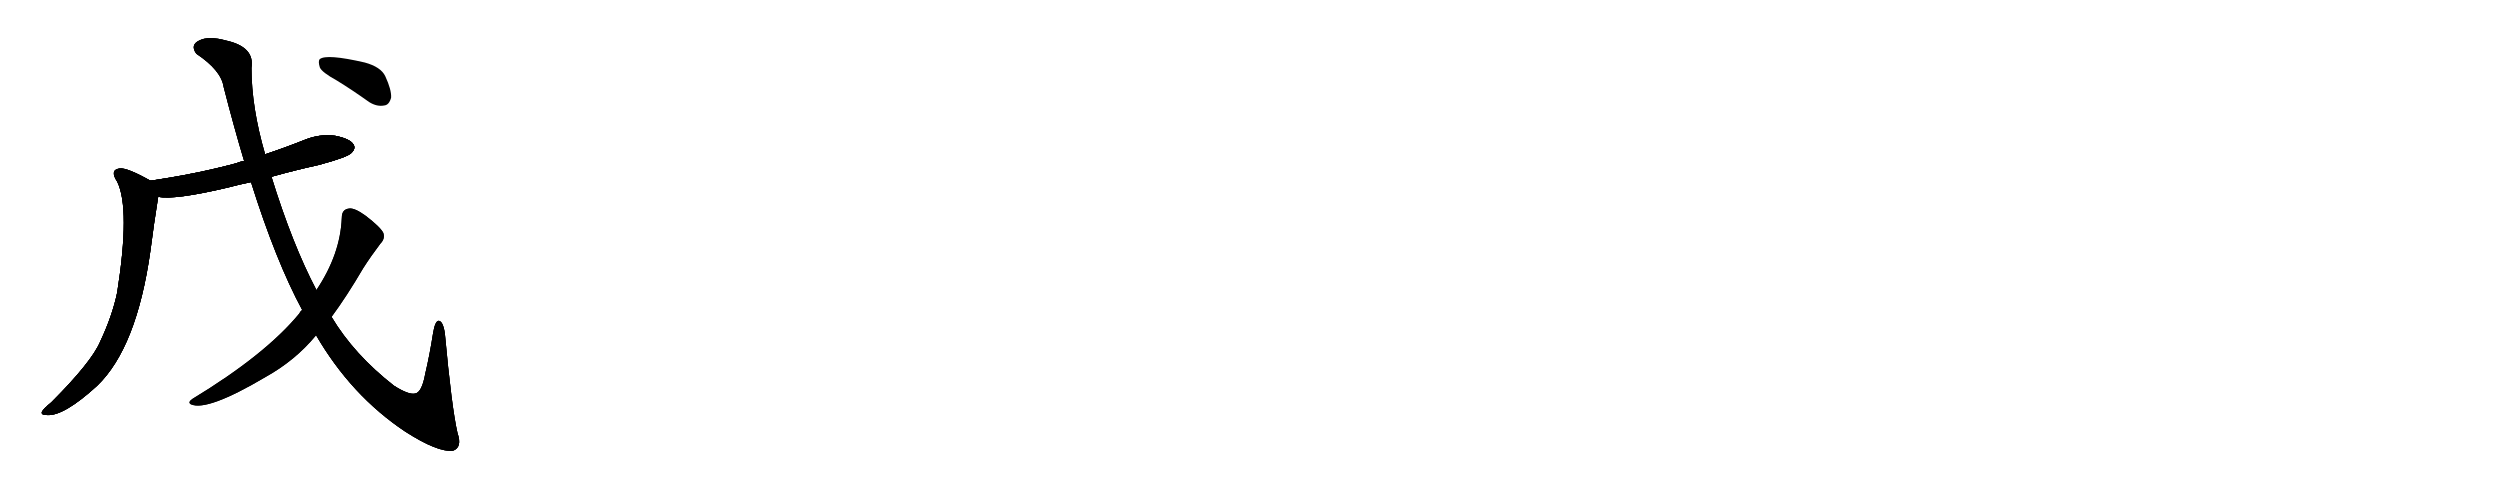 <svg version="1.1" viewBox="0 0 5120 1024" xmlns="http://www.w3.org/2000/svg">
  
  <g transform="scale(1, -1) translate(0, -900)" class="origin">
    <style type="text/css">
        .origin {display:none;}
        .hide {display:none;}
        .stroke {fill: #000000;}
        
.step1 {transform: translateX(1024px);}
.step2 {transform: translateX(2048px);}
.step3 {transform: translateX(3072px);}
.step4 {transform: translateX(4096px);}
.step5 {transform: translateX(5120px);}
.step6 {transform: translateX(6144px);}
.step7 {transform: translateX(7168px);}
.step8 {transform: translateX(8192px);}
.step9 {transform: translateX(9216px);}
.step10 {transform: translateX(10240px);}
.step11 {transform: translateX(11264px);}
.step12 {transform: translateX(12288px);}
.step13 {transform: translateX(13312px);}
.step14 {transform: translateX(14336px);}
.step15 {transform: translateX(15360px);}
.step16 {transform: translateX(16384px);}
.step17 {transform: translateX(17408px);}
.step18 {transform: translateX(18432px);}
.step19 {transform: translateX(19456px);}
.step20 {transform: translateX(20480px);}
.step21 {transform: translateX(21504px);}
.step22 {transform: translateX(22528px);}
.step23 {transform: translateX(23552px);}
.step24 {transform: translateX(24576px);}
.step25 {transform: translateX(25600px);}
.step26 {transform: translateX(26624px);}
.step27 {transform: translateX(27648px);}
.step28 {transform: translateX(28672px);}
.step29 {transform: translateX(29696px);}
    </style>

    <path d="M 556 538 Q 602 551 652 562 Q 712 578 720 587 Q 729 596 724 604 Q 717 616 686 622 Q 655 626 625 614 Q 585 598 543 584 L 500 570 Q 491 569 485 566 Q 404 544 308 530 C 278 526 294 500 324 497 Q 357 490 467 516 Q 489 522 514 527 L 556 538 Z" fill="lightgray"/>
    <path d="M 308 530 Q 260 557 245 555 Q 224 552 240 528 Q 267 473 240 301 Q 230 253 205 200 Q 187 158 105 76 Q 89 63 86 57 Q 83 50 96 50 Q 130 47 199 110 Q 280 188 308 386 Q 315 441 324 497 C 328 519 328 519 308 530 Z" fill="lightgray"/>
    <path d="M 647 214 Q 719 90 830 16 Q 897 -27 928 -23 Q 947 -16 937 13 Q 925 65 911 218 Q 907 243 898 243 Q 891 242 887 218 Q 880 173 871 135 Q 864 96 850 94 Q 837 91 807 110 Q 725 174 679 251 L 648 306 Q 599 399 556 538 L 543 584 Q 515 680 515 761 Q 522 804 463 817 Q 427 827 408 817 Q 389 808 402 790 Q 453 756 458 722 Q 479 640 500 570 L 514 527 Q 565 365 619 265 L 647 214 Z" fill="lightgray"/>
    <path d="M 619 265 Q 616 264 613 258 Q 544 174 394 83 Q 384 76 391 72 Q 424 57 544 128 Q 605 162 647 213 L 647 214 L 679 251 Q 710 293 744 351 Q 760 376 779 401 Q 789 411 785 423 Q 779 435 749 458 Q 727 474 716 473 Q 700 472 700 454 Q 697 379 648 306 L 619 265 Z" fill="lightgray"/>
    <path d="M 690 735 Q 721 716 756 691 Q 772 681 787 684 Q 797 685 801 700 Q 802 716 789 744 Q 780 763 747 772 Q 669 790 655 779 Q 651 775 655 762 Q 659 752 690 735 Z" fill="lightgray"/></g>
<g transform="scale(1, -1) translate(0, -900)">
    <style type="text/css">
        .origin {display:none;}
        .hide {display:none;}
        .stroke {fill: #000000;}
        
.step1 {transform: translateX(1024px);}
.step2 {transform: translateX(2048px);}
.step3 {transform: translateX(3072px);}
.step4 {transform: translateX(4096px);}
.step5 {transform: translateX(5120px);}
.step6 {transform: translateX(6144px);}
.step7 {transform: translateX(7168px);}
.step8 {transform: translateX(8192px);}
.step9 {transform: translateX(9216px);}
.step10 {transform: translateX(10240px);}
.step11 {transform: translateX(11264px);}
.step12 {transform: translateX(12288px);}
.step13 {transform: translateX(13312px);}
.step14 {transform: translateX(14336px);}
.step15 {transform: translateX(15360px);}
.step16 {transform: translateX(16384px);}
.step17 {transform: translateX(17408px);}
.step18 {transform: translateX(18432px);}
.step19 {transform: translateX(19456px);}
.step20 {transform: translateX(20480px);}
.step21 {transform: translateX(21504px);}
.step22 {transform: translateX(22528px);}
.step23 {transform: translateX(23552px);}
.step24 {transform: translateX(24576px);}
.step25 {transform: translateX(25600px);}
.step26 {transform: translateX(26624px);}
.step27 {transform: translateX(27648px);}
.step28 {transform: translateX(28672px);}
.step29 {transform: translateX(29696px);}
    </style>

    <path d="M 556 538 Q 602 551 652 562 Q 712 578 720 587 Q 729 596 724 604 Q 717 616 686 622 Q 655 626 625 614 Q 585 598 543 584 L 500 570 Q 491 569 485 566 Q 404 544 308 530 C 278 526 294 500 324 497 Q 357 490 467 516 Q 489 522 514 527 L 556 538 Z" fill="lightgray" class="stroke step0"/>
    <path d="M 308 530 Q 260 557 245 555 Q 224 552 240 528 Q 267 473 240 301 Q 230 253 205 200 Q 187 158 105 76 Q 89 63 86 57 Q 83 50 96 50 Q 130 47 199 110 Q 280 188 308 386 Q 315 441 324 497 C 328 519 328 519 308 530 Z" fill="lightgray" class="hide"/>
    <path d="M 647 214 Q 719 90 830 16 Q 897 -27 928 -23 Q 947 -16 937 13 Q 925 65 911 218 Q 907 243 898 243 Q 891 242 887 218 Q 880 173 871 135 Q 864 96 850 94 Q 837 91 807 110 Q 725 174 679 251 L 648 306 Q 599 399 556 538 L 543 584 Q 515 680 515 761 Q 522 804 463 817 Q 427 827 408 817 Q 389 808 402 790 Q 453 756 458 722 Q 479 640 500 570 L 514 527 Q 565 365 619 265 L 647 214 Z" fill="lightgray" class="hide"/>
    <path d="M 619 265 Q 616 264 613 258 Q 544 174 394 83 Q 384 76 391 72 Q 424 57 544 128 Q 605 162 647 213 L 647 214 L 679 251 Q 710 293 744 351 Q 760 376 779 401 Q 789 411 785 423 Q 779 435 749 458 Q 727 474 716 473 Q 700 472 700 454 Q 697 379 648 306 L 619 265 Z" fill="lightgray" class="hide"/>
    <path d="M 690 735 Q 721 716 756 691 Q 772 681 787 684 Q 797 685 801 700 Q 802 716 789 744 Q 780 763 747 772 Q 669 790 655 779 Q 651 775 655 762 Q 659 752 690 735 Z" fill="lightgray" class="hide"/></g><g transform="scale(1, -1) translate(0, -900)">
    <style type="text/css">
        .origin {display:none;}
        .hide {display:none;}
        .stroke {fill: #000000;}
        
.step1 {transform: translateX(1024px);}
.step2 {transform: translateX(2048px);}
.step3 {transform: translateX(3072px);}
.step4 {transform: translateX(4096px);}
.step5 {transform: translateX(5120px);}
.step6 {transform: translateX(6144px);}
.step7 {transform: translateX(7168px);}
.step8 {transform: translateX(8192px);}
.step9 {transform: translateX(9216px);}
.step10 {transform: translateX(10240px);}
.step11 {transform: translateX(11264px);}
.step12 {transform: translateX(12288px);}
.step13 {transform: translateX(13312px);}
.step14 {transform: translateX(14336px);}
.step15 {transform: translateX(15360px);}
.step16 {transform: translateX(16384px);}
.step17 {transform: translateX(17408px);}
.step18 {transform: translateX(18432px);}
.step19 {transform: translateX(19456px);}
.step20 {transform: translateX(20480px);}
.step21 {transform: translateX(21504px);}
.step22 {transform: translateX(22528px);}
.step23 {transform: translateX(23552px);}
.step24 {transform: translateX(24576px);}
.step25 {transform: translateX(25600px);}
.step26 {transform: translateX(26624px);}
.step27 {transform: translateX(27648px);}
.step28 {transform: translateX(28672px);}
.step29 {transform: translateX(29696px);}
    </style>

    <path d="M 556 538 Q 602 551 652 562 Q 712 578 720 587 Q 729 596 724 604 Q 717 616 686 622 Q 655 626 625 614 Q 585 598 543 584 L 500 570 Q 491 569 485 566 Q 404 544 308 530 C 278 526 294 500 324 497 Q 357 490 467 516 Q 489 522 514 527 L 556 538 Z" fill="lightgray" class="stroke step1"/>
    <path d="M 308 530 Q 260 557 245 555 Q 224 552 240 528 Q 267 473 240 301 Q 230 253 205 200 Q 187 158 105 76 Q 89 63 86 57 Q 83 50 96 50 Q 130 47 199 110 Q 280 188 308 386 Q 315 441 324 497 C 328 519 328 519 308 530 Z" fill="lightgray" class="stroke step1"/>
    <path d="M 647 214 Q 719 90 830 16 Q 897 -27 928 -23 Q 947 -16 937 13 Q 925 65 911 218 Q 907 243 898 243 Q 891 242 887 218 Q 880 173 871 135 Q 864 96 850 94 Q 837 91 807 110 Q 725 174 679 251 L 648 306 Q 599 399 556 538 L 543 584 Q 515 680 515 761 Q 522 804 463 817 Q 427 827 408 817 Q 389 808 402 790 Q 453 756 458 722 Q 479 640 500 570 L 514 527 Q 565 365 619 265 L 647 214 Z" fill="lightgray" class="hide"/>
    <path d="M 619 265 Q 616 264 613 258 Q 544 174 394 83 Q 384 76 391 72 Q 424 57 544 128 Q 605 162 647 213 L 647 214 L 679 251 Q 710 293 744 351 Q 760 376 779 401 Q 789 411 785 423 Q 779 435 749 458 Q 727 474 716 473 Q 700 472 700 454 Q 697 379 648 306 L 619 265 Z" fill="lightgray" class="hide"/>
    <path d="M 690 735 Q 721 716 756 691 Q 772 681 787 684 Q 797 685 801 700 Q 802 716 789 744 Q 780 763 747 772 Q 669 790 655 779 Q 651 775 655 762 Q 659 752 690 735 Z" fill="lightgray" class="hide"/></g><g transform="scale(1, -1) translate(0, -900)">
    <style type="text/css">
        .origin {display:none;}
        .hide {display:none;}
        .stroke {fill: #000000;}
        
.step1 {transform: translateX(1024px);}
.step2 {transform: translateX(2048px);}
.step3 {transform: translateX(3072px);}
.step4 {transform: translateX(4096px);}
.step5 {transform: translateX(5120px);}
.step6 {transform: translateX(6144px);}
.step7 {transform: translateX(7168px);}
.step8 {transform: translateX(8192px);}
.step9 {transform: translateX(9216px);}
.step10 {transform: translateX(10240px);}
.step11 {transform: translateX(11264px);}
.step12 {transform: translateX(12288px);}
.step13 {transform: translateX(13312px);}
.step14 {transform: translateX(14336px);}
.step15 {transform: translateX(15360px);}
.step16 {transform: translateX(16384px);}
.step17 {transform: translateX(17408px);}
.step18 {transform: translateX(18432px);}
.step19 {transform: translateX(19456px);}
.step20 {transform: translateX(20480px);}
.step21 {transform: translateX(21504px);}
.step22 {transform: translateX(22528px);}
.step23 {transform: translateX(23552px);}
.step24 {transform: translateX(24576px);}
.step25 {transform: translateX(25600px);}
.step26 {transform: translateX(26624px);}
.step27 {transform: translateX(27648px);}
.step28 {transform: translateX(28672px);}
.step29 {transform: translateX(29696px);}
    </style>

    <path d="M 556 538 Q 602 551 652 562 Q 712 578 720 587 Q 729 596 724 604 Q 717 616 686 622 Q 655 626 625 614 Q 585 598 543 584 L 500 570 Q 491 569 485 566 Q 404 544 308 530 C 278 526 294 500 324 497 Q 357 490 467 516 Q 489 522 514 527 L 556 538 Z" fill="lightgray" class="stroke step2"/>
    <path d="M 308 530 Q 260 557 245 555 Q 224 552 240 528 Q 267 473 240 301 Q 230 253 205 200 Q 187 158 105 76 Q 89 63 86 57 Q 83 50 96 50 Q 130 47 199 110 Q 280 188 308 386 Q 315 441 324 497 C 328 519 328 519 308 530 Z" fill="lightgray" class="stroke step2"/>
    <path d="M 647 214 Q 719 90 830 16 Q 897 -27 928 -23 Q 947 -16 937 13 Q 925 65 911 218 Q 907 243 898 243 Q 891 242 887 218 Q 880 173 871 135 Q 864 96 850 94 Q 837 91 807 110 Q 725 174 679 251 L 648 306 Q 599 399 556 538 L 543 584 Q 515 680 515 761 Q 522 804 463 817 Q 427 827 408 817 Q 389 808 402 790 Q 453 756 458 722 Q 479 640 500 570 L 514 527 Q 565 365 619 265 L 647 214 Z" fill="lightgray" class="stroke step2"/>
    <path d="M 619 265 Q 616 264 613 258 Q 544 174 394 83 Q 384 76 391 72 Q 424 57 544 128 Q 605 162 647 213 L 647 214 L 679 251 Q 710 293 744 351 Q 760 376 779 401 Q 789 411 785 423 Q 779 435 749 458 Q 727 474 716 473 Q 700 472 700 454 Q 697 379 648 306 L 619 265 Z" fill="lightgray" class="hide"/>
    <path d="M 690 735 Q 721 716 756 691 Q 772 681 787 684 Q 797 685 801 700 Q 802 716 789 744 Q 780 763 747 772 Q 669 790 655 779 Q 651 775 655 762 Q 659 752 690 735 Z" fill="lightgray" class="hide"/></g><g transform="scale(1, -1) translate(0, -900)">
    <style type="text/css">
        .origin {display:none;}
        .hide {display:none;}
        .stroke {fill: #000000;}
        
.step1 {transform: translateX(1024px);}
.step2 {transform: translateX(2048px);}
.step3 {transform: translateX(3072px);}
.step4 {transform: translateX(4096px);}
.step5 {transform: translateX(5120px);}
.step6 {transform: translateX(6144px);}
.step7 {transform: translateX(7168px);}
.step8 {transform: translateX(8192px);}
.step9 {transform: translateX(9216px);}
.step10 {transform: translateX(10240px);}
.step11 {transform: translateX(11264px);}
.step12 {transform: translateX(12288px);}
.step13 {transform: translateX(13312px);}
.step14 {transform: translateX(14336px);}
.step15 {transform: translateX(15360px);}
.step16 {transform: translateX(16384px);}
.step17 {transform: translateX(17408px);}
.step18 {transform: translateX(18432px);}
.step19 {transform: translateX(19456px);}
.step20 {transform: translateX(20480px);}
.step21 {transform: translateX(21504px);}
.step22 {transform: translateX(22528px);}
.step23 {transform: translateX(23552px);}
.step24 {transform: translateX(24576px);}
.step25 {transform: translateX(25600px);}
.step26 {transform: translateX(26624px);}
.step27 {transform: translateX(27648px);}
.step28 {transform: translateX(28672px);}
.step29 {transform: translateX(29696px);}
    </style>

    <path d="M 556 538 Q 602 551 652 562 Q 712 578 720 587 Q 729 596 724 604 Q 717 616 686 622 Q 655 626 625 614 Q 585 598 543 584 L 500 570 Q 491 569 485 566 Q 404 544 308 530 C 278 526 294 500 324 497 Q 357 490 467 516 Q 489 522 514 527 L 556 538 Z" fill="lightgray" class="stroke step3"/>
    <path d="M 308 530 Q 260 557 245 555 Q 224 552 240 528 Q 267 473 240 301 Q 230 253 205 200 Q 187 158 105 76 Q 89 63 86 57 Q 83 50 96 50 Q 130 47 199 110 Q 280 188 308 386 Q 315 441 324 497 C 328 519 328 519 308 530 Z" fill="lightgray" class="stroke step3"/>
    <path d="M 647 214 Q 719 90 830 16 Q 897 -27 928 -23 Q 947 -16 937 13 Q 925 65 911 218 Q 907 243 898 243 Q 891 242 887 218 Q 880 173 871 135 Q 864 96 850 94 Q 837 91 807 110 Q 725 174 679 251 L 648 306 Q 599 399 556 538 L 543 584 Q 515 680 515 761 Q 522 804 463 817 Q 427 827 408 817 Q 389 808 402 790 Q 453 756 458 722 Q 479 640 500 570 L 514 527 Q 565 365 619 265 L 647 214 Z" fill="lightgray" class="stroke step3"/>
    <path d="M 619 265 Q 616 264 613 258 Q 544 174 394 83 Q 384 76 391 72 Q 424 57 544 128 Q 605 162 647 213 L 647 214 L 679 251 Q 710 293 744 351 Q 760 376 779 401 Q 789 411 785 423 Q 779 435 749 458 Q 727 474 716 473 Q 700 472 700 454 Q 697 379 648 306 L 619 265 Z" fill="lightgray" class="stroke step3"/>
    <path d="M 690 735 Q 721 716 756 691 Q 772 681 787 684 Q 797 685 801 700 Q 802 716 789 744 Q 780 763 747 772 Q 669 790 655 779 Q 651 775 655 762 Q 659 752 690 735 Z" fill="lightgray" class="hide"/></g><g transform="scale(1, -1) translate(0, -900)">
    <style type="text/css">
        .origin {display:none;}
        .hide {display:none;}
        .stroke {fill: #000000;}
        
.step1 {transform: translateX(1024px);}
.step2 {transform: translateX(2048px);}
.step3 {transform: translateX(3072px);}
.step4 {transform: translateX(4096px);}
.step5 {transform: translateX(5120px);}
.step6 {transform: translateX(6144px);}
.step7 {transform: translateX(7168px);}
.step8 {transform: translateX(8192px);}
.step9 {transform: translateX(9216px);}
.step10 {transform: translateX(10240px);}
.step11 {transform: translateX(11264px);}
.step12 {transform: translateX(12288px);}
.step13 {transform: translateX(13312px);}
.step14 {transform: translateX(14336px);}
.step15 {transform: translateX(15360px);}
.step16 {transform: translateX(16384px);}
.step17 {transform: translateX(17408px);}
.step18 {transform: translateX(18432px);}
.step19 {transform: translateX(19456px);}
.step20 {transform: translateX(20480px);}
.step21 {transform: translateX(21504px);}
.step22 {transform: translateX(22528px);}
.step23 {transform: translateX(23552px);}
.step24 {transform: translateX(24576px);}
.step25 {transform: translateX(25600px);}
.step26 {transform: translateX(26624px);}
.step27 {transform: translateX(27648px);}
.step28 {transform: translateX(28672px);}
.step29 {transform: translateX(29696px);}
    </style>

    <path d="M 556 538 Q 602 551 652 562 Q 712 578 720 587 Q 729 596 724 604 Q 717 616 686 622 Q 655 626 625 614 Q 585 598 543 584 L 500 570 Q 491 569 485 566 Q 404 544 308 530 C 278 526 294 500 324 497 Q 357 490 467 516 Q 489 522 514 527 L 556 538 Z" fill="lightgray" class="stroke step4"/>
    <path d="M 308 530 Q 260 557 245 555 Q 224 552 240 528 Q 267 473 240 301 Q 230 253 205 200 Q 187 158 105 76 Q 89 63 86 57 Q 83 50 96 50 Q 130 47 199 110 Q 280 188 308 386 Q 315 441 324 497 C 328 519 328 519 308 530 Z" fill="lightgray" class="stroke step4"/>
    <path d="M 647 214 Q 719 90 830 16 Q 897 -27 928 -23 Q 947 -16 937 13 Q 925 65 911 218 Q 907 243 898 243 Q 891 242 887 218 Q 880 173 871 135 Q 864 96 850 94 Q 837 91 807 110 Q 725 174 679 251 L 648 306 Q 599 399 556 538 L 543 584 Q 515 680 515 761 Q 522 804 463 817 Q 427 827 408 817 Q 389 808 402 790 Q 453 756 458 722 Q 479 640 500 570 L 514 527 Q 565 365 619 265 L 647 214 Z" fill="lightgray" class="stroke step4"/>
    <path d="M 619 265 Q 616 264 613 258 Q 544 174 394 83 Q 384 76 391 72 Q 424 57 544 128 Q 605 162 647 213 L 647 214 L 679 251 Q 710 293 744 351 Q 760 376 779 401 Q 789 411 785 423 Q 779 435 749 458 Q 727 474 716 473 Q 700 472 700 454 Q 697 379 648 306 L 619 265 Z" fill="lightgray" class="stroke step4"/>
    <path d="M 690 735 Q 721 716 756 691 Q 772 681 787 684 Q 797 685 801 700 Q 802 716 789 744 Q 780 763 747 772 Q 669 790 655 779 Q 651 775 655 762 Q 659 752 690 735 Z" fill="lightgray" class="stroke step4"/></g></svg>